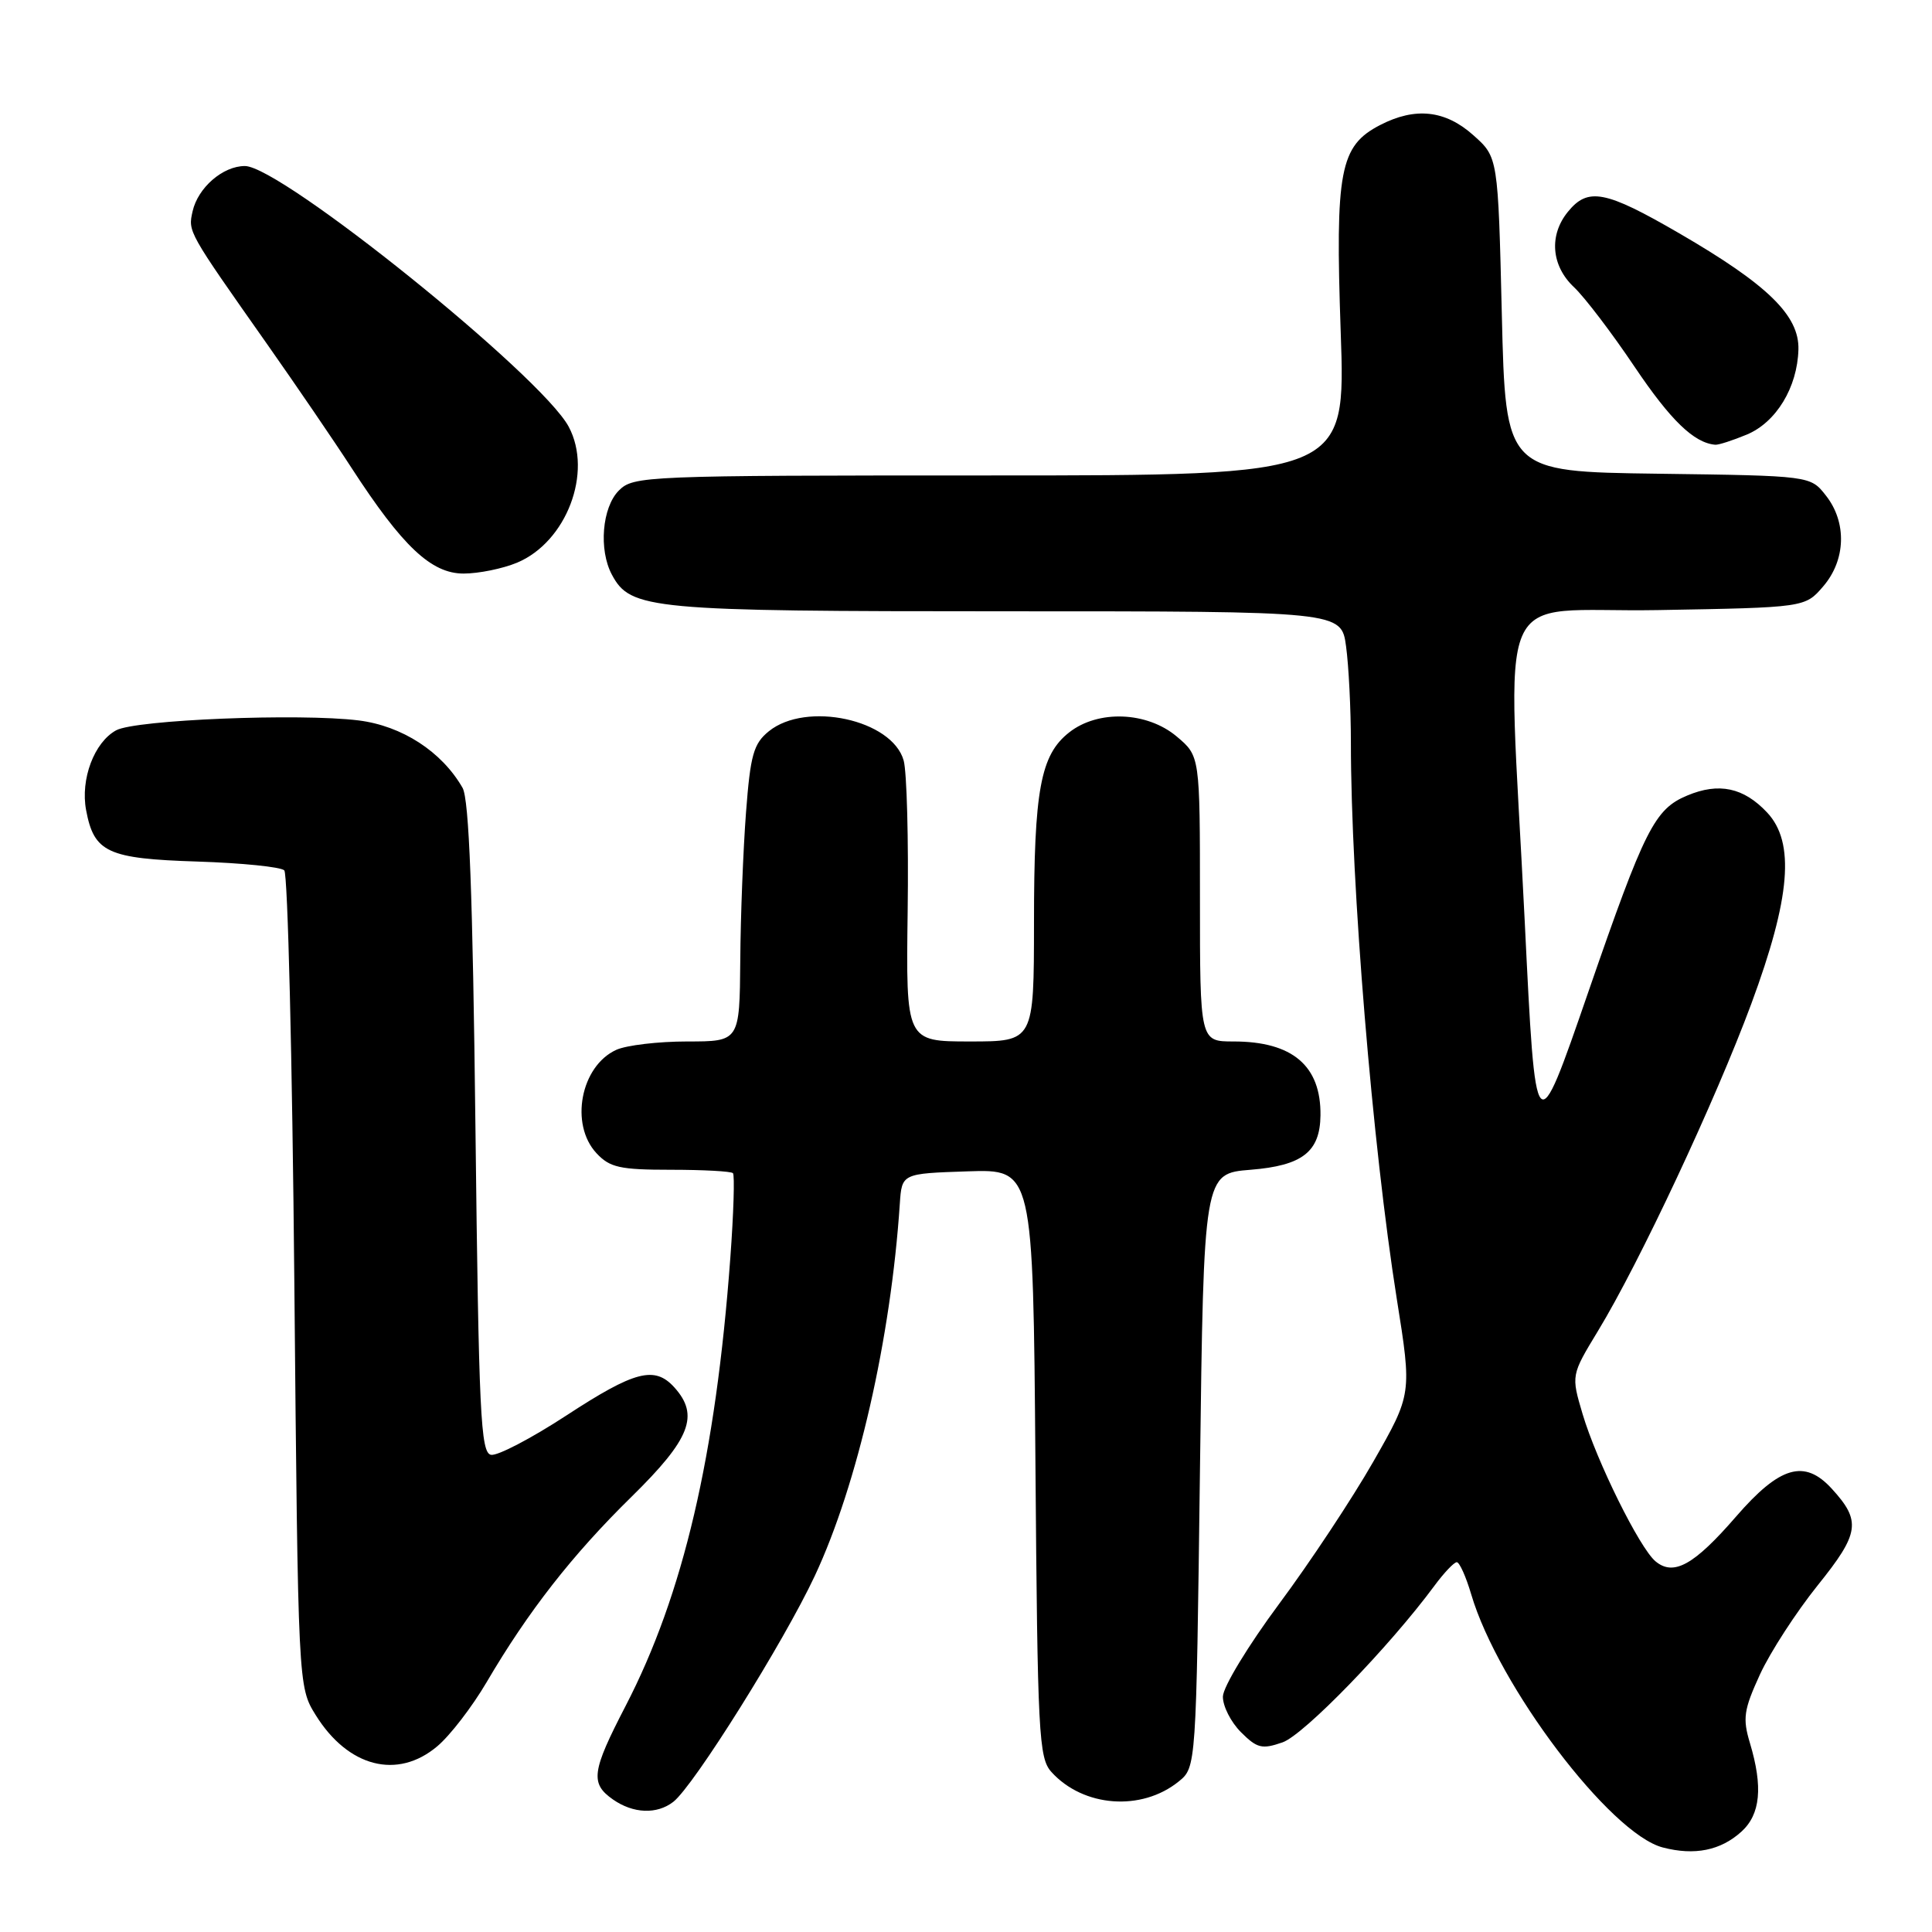 <?xml version="1.0" encoding="UTF-8" standalone="no"?>
<!DOCTYPE svg PUBLIC "-//W3C//DTD SVG 1.1//EN" "http://www.w3.org/Graphics/SVG/1.1/DTD/svg11.dtd" >
<svg xmlns="http://www.w3.org/2000/svg" xmlns:xlink="http://www.w3.org/1999/xlink" version="1.1" viewBox="0 0 256 256">
 <g >
 <path fill="currentColor"
d=" M 230.75 242.70 C 233.27 240.41 233.62 236.79 231.88 230.98 C 230.89 227.69 231.05 226.57 233.21 221.86 C 234.57 218.91 238.01 213.61 240.85 210.07 C 246.41 203.16 246.65 201.55 242.71 197.25 C 239.10 193.31 235.84 194.26 230.04 200.95 C 224.47 207.38 221.77 208.88 219.37 206.89 C 217.26 205.14 211.56 193.62 209.70 187.36 C 208.18 182.23 208.18 182.23 211.74 176.36 C 217.20 167.39 227.31 145.82 232.06 133.00 C 237.26 118.95 237.87 111.63 234.16 107.67 C 231.05 104.35 227.76 103.65 223.57 105.41 C 219.24 107.22 217.94 109.79 210.46 131.44 C 203.44 151.76 203.49 151.81 202.03 122.00 C 199.77 75.92 197.50 81.23 219.65 80.84 C 239.18 80.50 239.18 80.50 241.59 77.69 C 244.59 74.20 244.74 69.21 241.94 65.66 C 239.89 63.04 239.89 63.04 219.69 62.77 C 199.50 62.50 199.50 62.50 199.00 41.67 C 198.50 20.83 198.50 20.83 195.23 17.92 C 191.51 14.59 187.53 14.16 182.87 16.57 C 177.53 19.33 176.91 22.59 177.65 43.98 C 178.32 63.00 178.32 63.00 131.16 63.00 C 85.33 63.00 83.94 63.06 82.00 65.00 C 79.78 67.22 79.31 72.85 81.08 76.15 C 83.55 80.77 86.08 81.00 133.33 81.00 C 177.73 81.00 177.73 81.00 178.36 85.64 C 178.71 88.19 179.00 93.94 179.00 98.41 C 179.00 117.19 181.86 151.83 185.08 172.10 C 187.09 184.71 187.09 184.71 181.98 193.66 C 179.17 198.58 173.54 207.08 169.47 212.55 C 165.41 218.02 162.06 223.53 162.04 224.80 C 162.02 226.06 163.09 228.18 164.43 229.52 C 166.57 231.66 167.22 231.82 169.95 230.87 C 172.77 229.88 184.07 218.24 190.07 210.12 C 191.34 208.40 192.67 207.00 193.03 207.00 C 193.39 207.00 194.25 208.91 194.94 211.25 C 198.52 223.38 213.37 243.00 220.33 244.80 C 224.54 245.90 228.00 245.20 230.75 242.70 Z  M 89.22 238.75 C 91.93 236.64 103.86 217.58 107.97 208.80 C 113.63 196.70 118.04 177.41 119.23 159.50 C 119.50 155.50 119.50 155.50 128.20 155.21 C 136.89 154.92 136.89 154.92 137.20 193.86 C 137.48 229.88 137.64 232.94 139.32 234.80 C 143.55 239.47 151.26 240.04 156.18 236.06 C 158.50 234.18 158.50 234.18 159.00 194.84 C 159.50 155.50 159.50 155.50 165.71 155.00 C 172.57 154.45 174.91 152.63 174.97 147.80 C 175.05 141.22 171.26 138.00 163.45 138.00 C 159.00 138.00 159.00 138.00 159.00 119.09 C 159.00 100.18 159.00 100.18 155.92 97.59 C 151.99 94.28 145.50 94.03 141.67 97.05 C 137.87 100.03 137.01 104.67 137.01 122.25 C 137.00 138.00 137.00 138.00 128.52 138.00 C 120.04 138.00 120.04 138.00 120.27 120.75 C 120.40 111.26 120.16 102.27 119.74 100.77 C 118.22 95.35 106.83 92.88 101.87 96.90 C 99.85 98.54 99.43 100.02 98.85 107.65 C 98.48 112.52 98.13 121.34 98.09 127.25 C 98.00 138.00 98.00 138.00 91.05 138.00 C 87.22 138.00 83.00 138.50 81.66 139.11 C 76.94 141.26 75.47 148.98 79.04 152.81 C 80.80 154.70 82.14 155.00 88.87 155.00 C 93.16 155.00 96.87 155.20 97.12 155.45 C 97.36 155.70 97.21 160.76 96.77 166.70 C 94.84 192.90 90.54 211.28 82.90 226.04 C 78.39 234.74 78.18 236.31 81.22 238.44 C 83.91 240.32 87.05 240.44 89.22 238.75 Z  M 57.93 231.40 C 59.63 229.98 62.57 226.15 64.48 222.90 C 69.97 213.54 75.81 206.05 83.69 198.32 C 91.49 190.66 92.70 187.54 89.35 183.83 C 86.74 180.95 84.11 181.64 75.06 187.55 C 70.41 190.59 65.91 192.94 65.06 192.77 C 63.69 192.51 63.44 187.35 63.00 149.49 C 62.64 118.46 62.16 105.91 61.29 104.39 C 58.54 99.59 53.27 96.18 47.52 95.46 C 39.72 94.49 17.94 95.37 15.39 96.77 C 12.48 98.36 10.64 103.25 11.41 107.35 C 12.46 112.96 14.24 113.78 26.17 114.16 C 32.04 114.35 37.21 114.87 37.67 115.33 C 38.13 115.79 38.73 140.32 39.00 169.83 C 39.50 223.50 39.50 223.50 41.84 227.27 C 46.13 234.16 52.66 235.84 57.93 231.40 Z  M 68.51 74.56 C 75.06 71.82 78.58 62.59 75.36 56.55 C 71.76 49.80 37.24 22.00 32.45 22.00 C 29.53 22.00 26.23 24.86 25.52 28.00 C 24.91 30.73 24.84 30.60 35.43 45.65 C 39.24 51.07 44.26 58.42 46.58 62.00 C 53.34 72.42 57.15 76.00 61.43 76.00 C 63.43 76.00 66.61 75.35 68.51 74.56 Z  M 231.47 57.58 C 235.36 55.95 238.16 51.34 238.30 46.32 C 238.43 41.81 234.22 37.71 222.50 30.91 C 212.71 25.23 210.41 24.79 207.75 28.07 C 205.22 31.18 205.55 35.23 208.57 38.06 C 209.98 39.39 213.59 44.13 216.59 48.60 C 221.37 55.70 224.46 58.69 227.28 58.93 C 227.71 58.97 229.59 58.36 231.47 57.58 Z "/>
</g>
</svg>